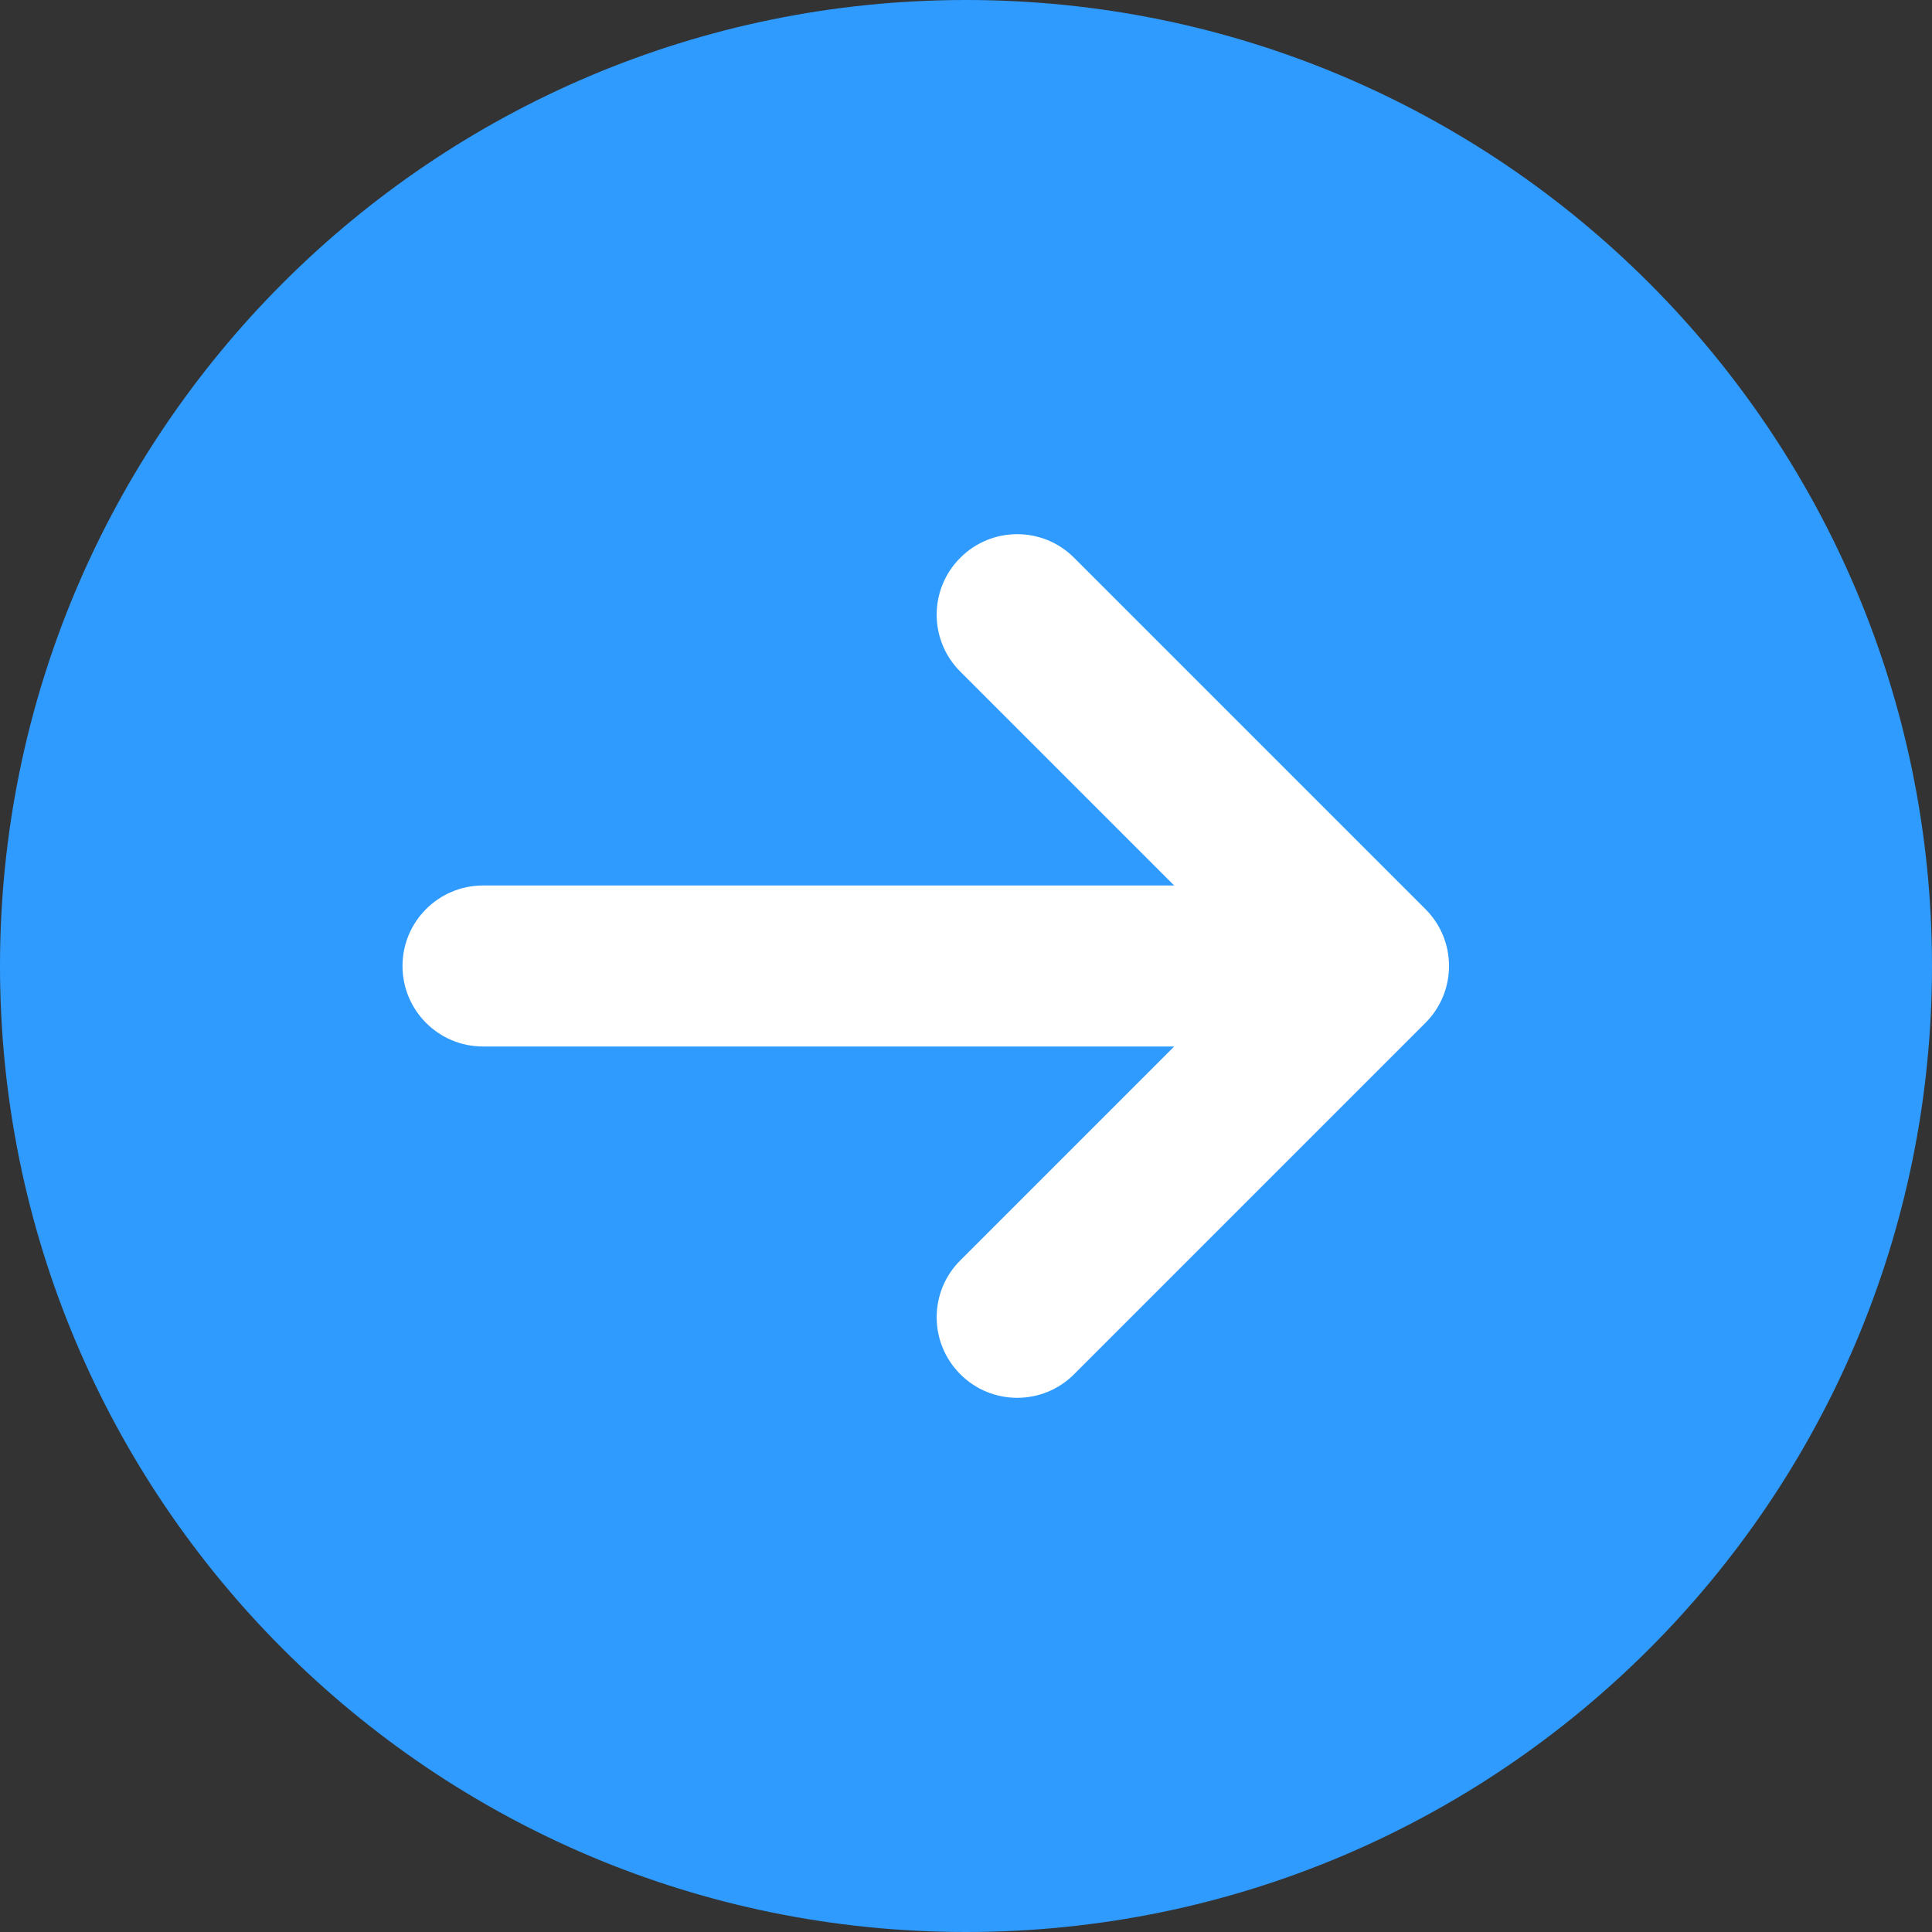 <svg width="24" height="24" viewBox="0 0 24 24" fill="none" xmlns="http://www.w3.org/2000/svg">
<rect x="0" y="0" width="24" height="24" fill="#333333" stroke="none"/>
<g clip-path="url(#clip0_5333_458)">
<path d="M24 12C24 18.627 18.627 24 12 24C5.373 24 0 18.627 0 12C0 5.373 5.373 0 12 0C18.627 0 24 5.373 24 12Z" fill="#2F9BFF"/>
<path fill-rule="evenodd" clip-rule="evenodd" d="M13.343 6.929L17.707 11.293C18.098 11.683 18.098 12.316 17.707 12.707L13.343 17.071C12.953 17.462 12.319 17.462 11.929 17.071C11.538 16.68 11.538 16.047 11.929 15.657L14.586 13H6C5.448 13 5 12.552 5 12C5 11.448 5.448 11 6 11H14.586L11.929 8.343C11.538 7.953 11.538 7.319 11.929 6.929C12.319 6.538 12.953 6.538 13.343 6.929Z" fill="white"/>
</g>
<defs>
<clipPath id="clip0_5333_458">
<rect width="24" height="24" fill="white"/>
</clipPath>
</defs>
</svg>

